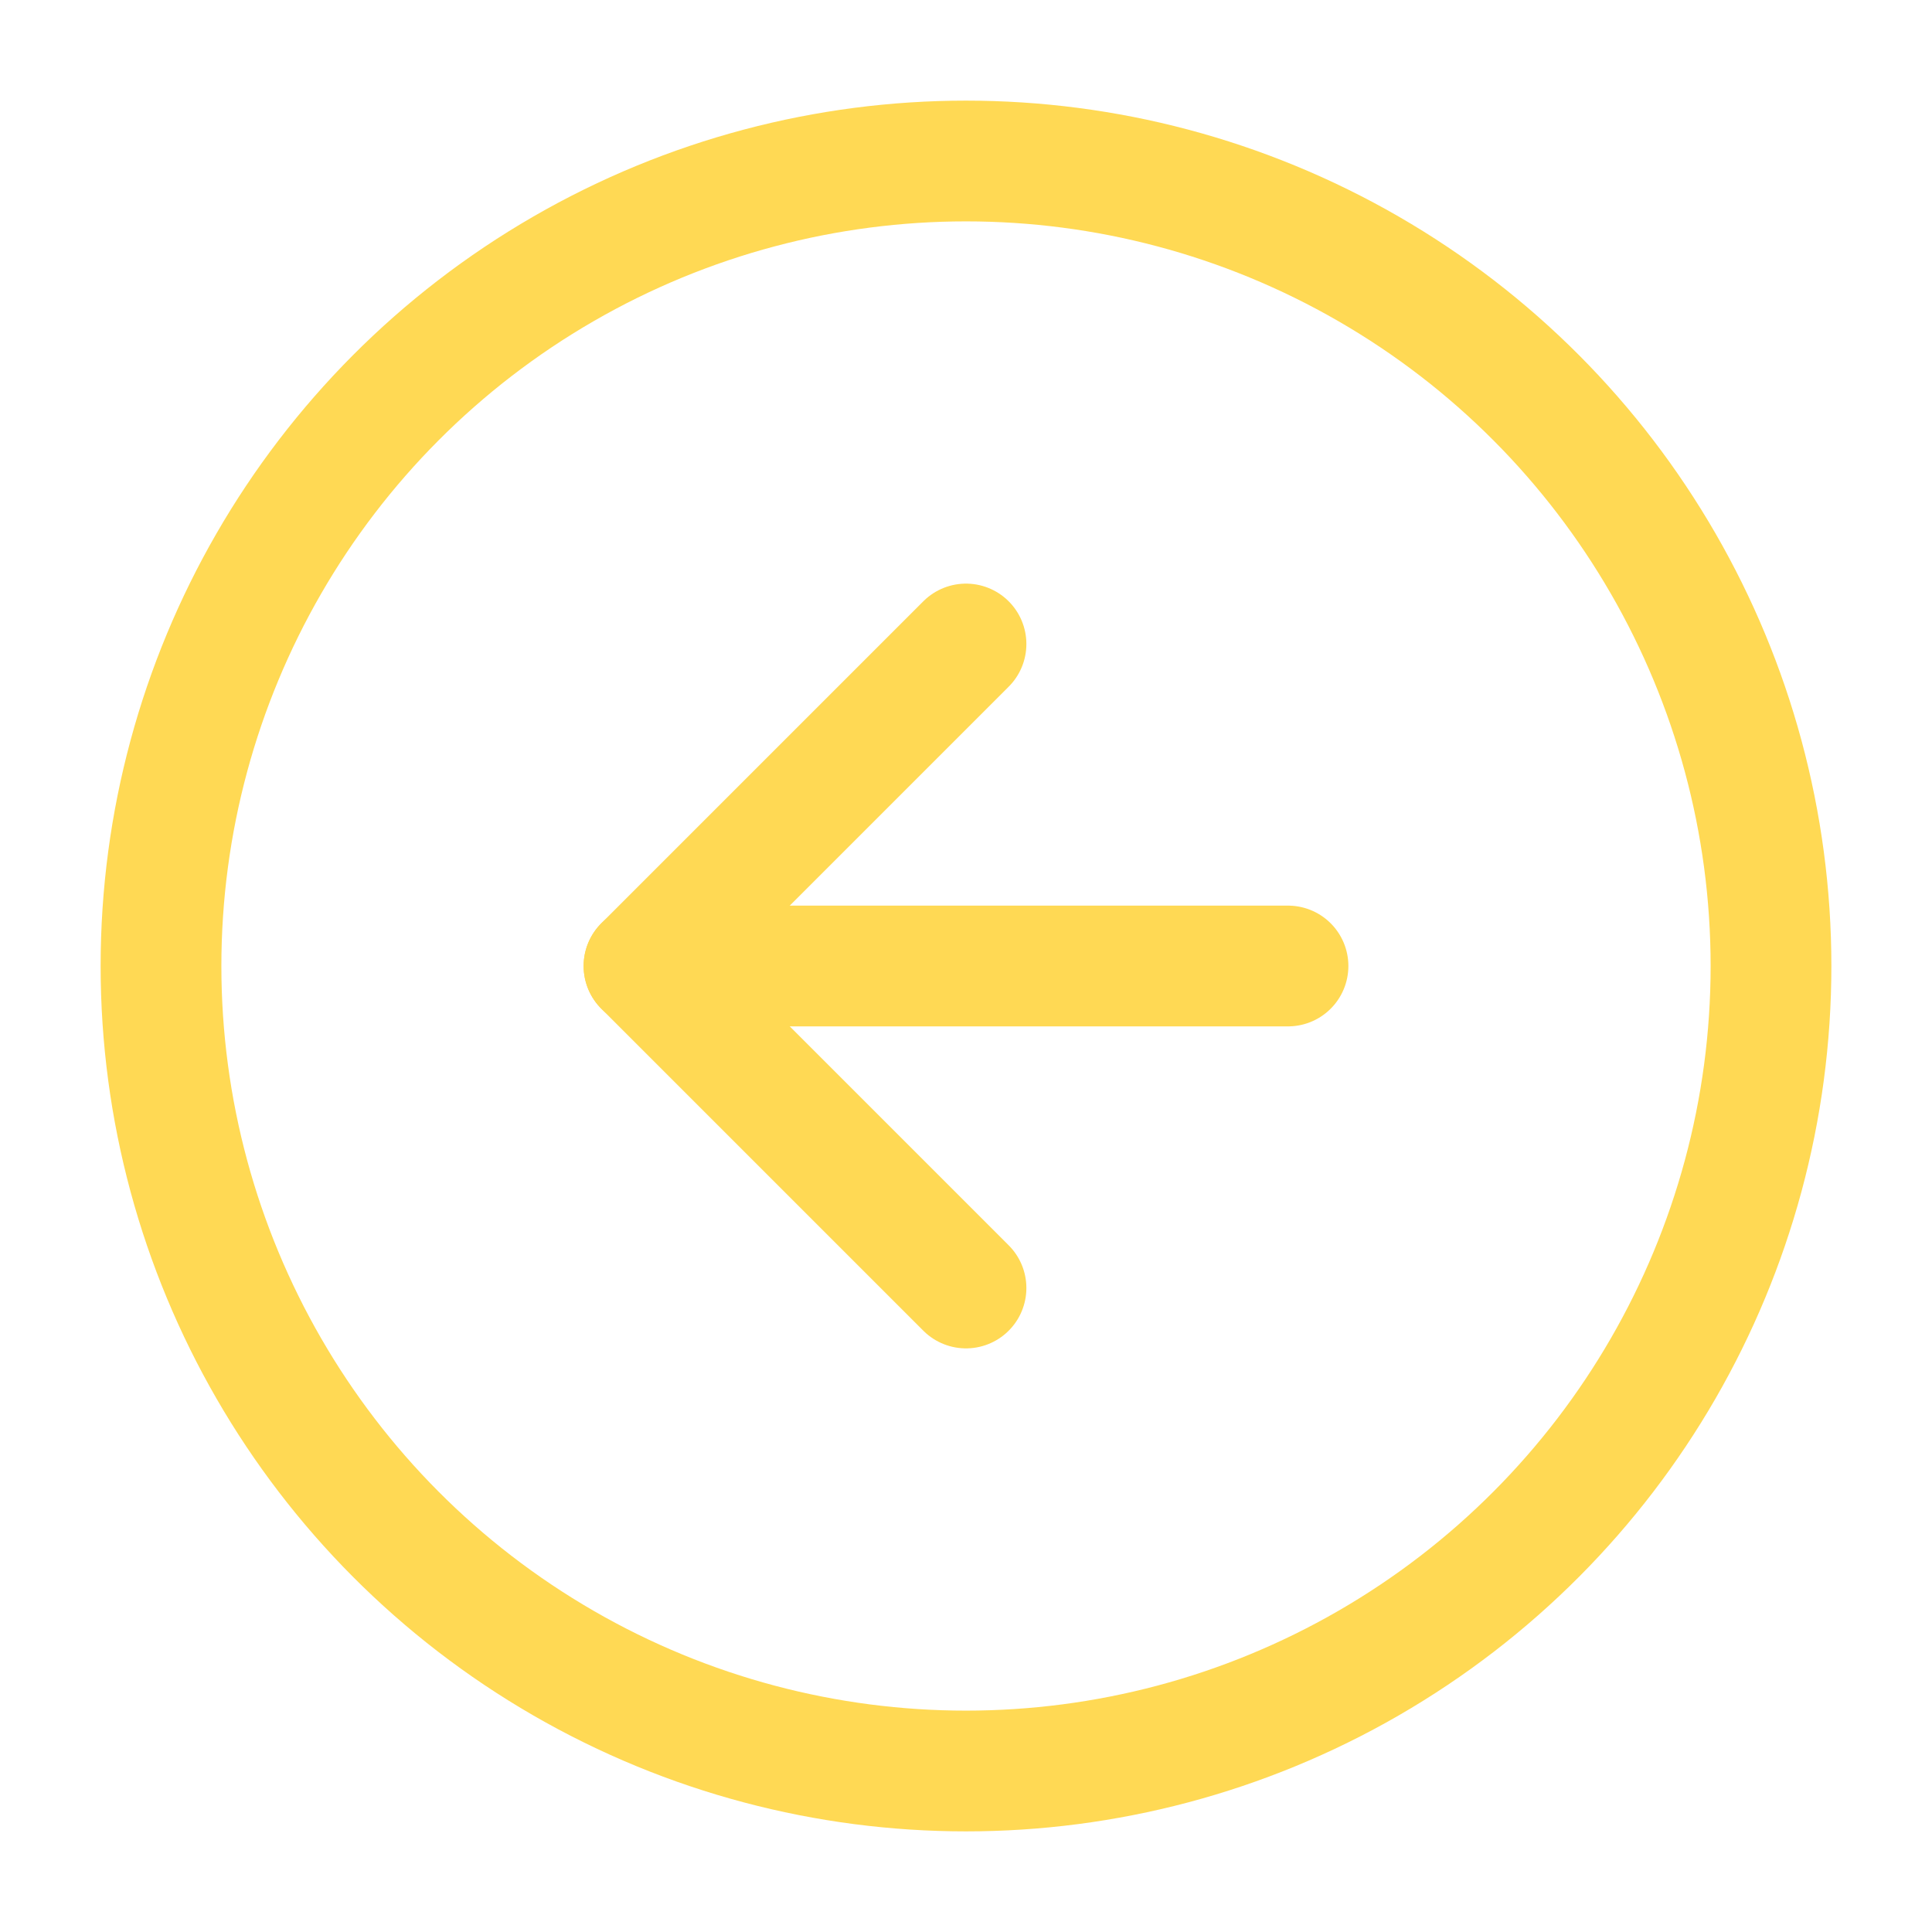 <svg xmlns="http://www.w3.org/2000/svg" width="40" height="40" viewBox="0 0 24 24" fill="none" stroke="#FFD954" stroke-width="1.5" stroke-linecap="round" stroke-linejoin="round" class="feather feather-arrow-left-circle"><circle cx="12" cy="12" r="10"></circle><polyline points="12 8 8 12 12 16"></polyline><line x1="16" y1="12" x2="8" y2="12"></line></svg>